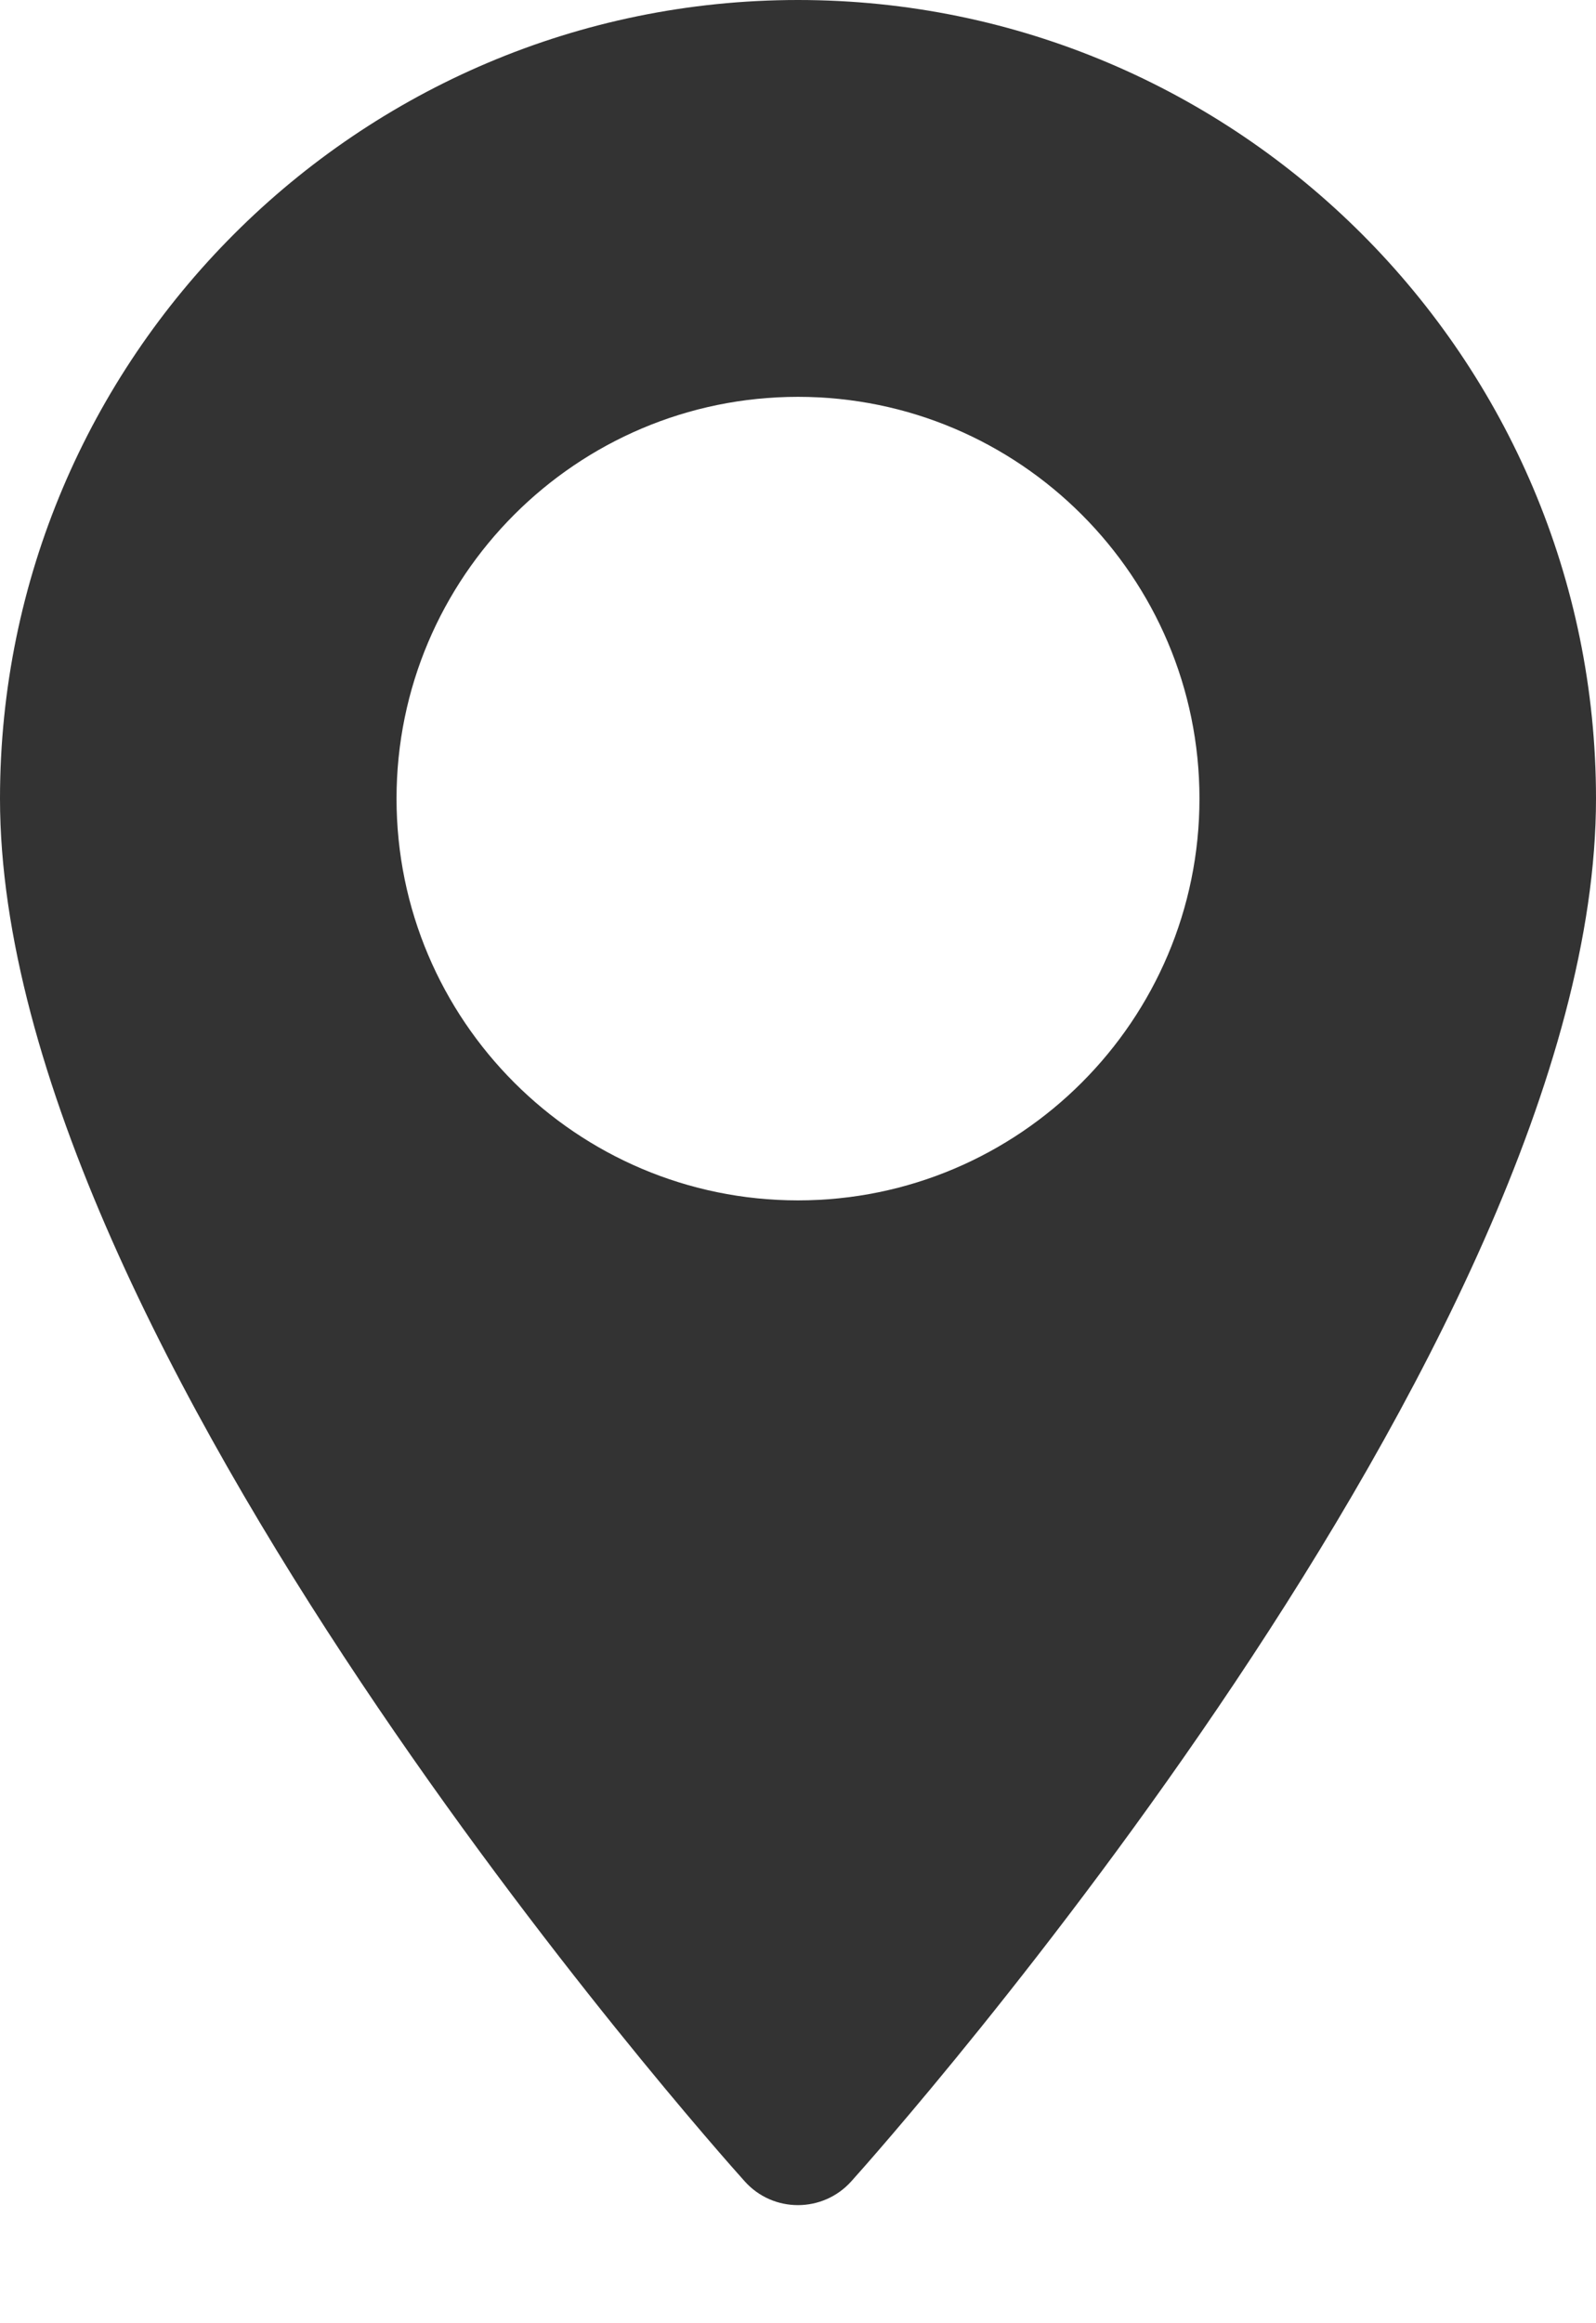 <svg viewBox="0 0 11 16" fill="none" xmlns="http://www.w3.org/2000/svg">
    <path
        d="M5.5 0C2.467 0 0 2.467 0 5.5C0 9.264 4.922 14.789 5.132 15.022C5.328 15.242 5.672 15.241 5.868 15.022C6.078 14.789 11 9.264 11 5.5C11 2.467 8.533 0 5.5 0ZM5.5 8.267C3.974 8.267 2.733 7.026 2.733 5.5C2.733 3.974 3.974 2.733 5.5 2.733C7.026 2.733 8.267 3.974 8.267 5.5C8.267 7.026 7.026 8.267 5.5 8.267Z"
        fill="#333333" />
</svg>